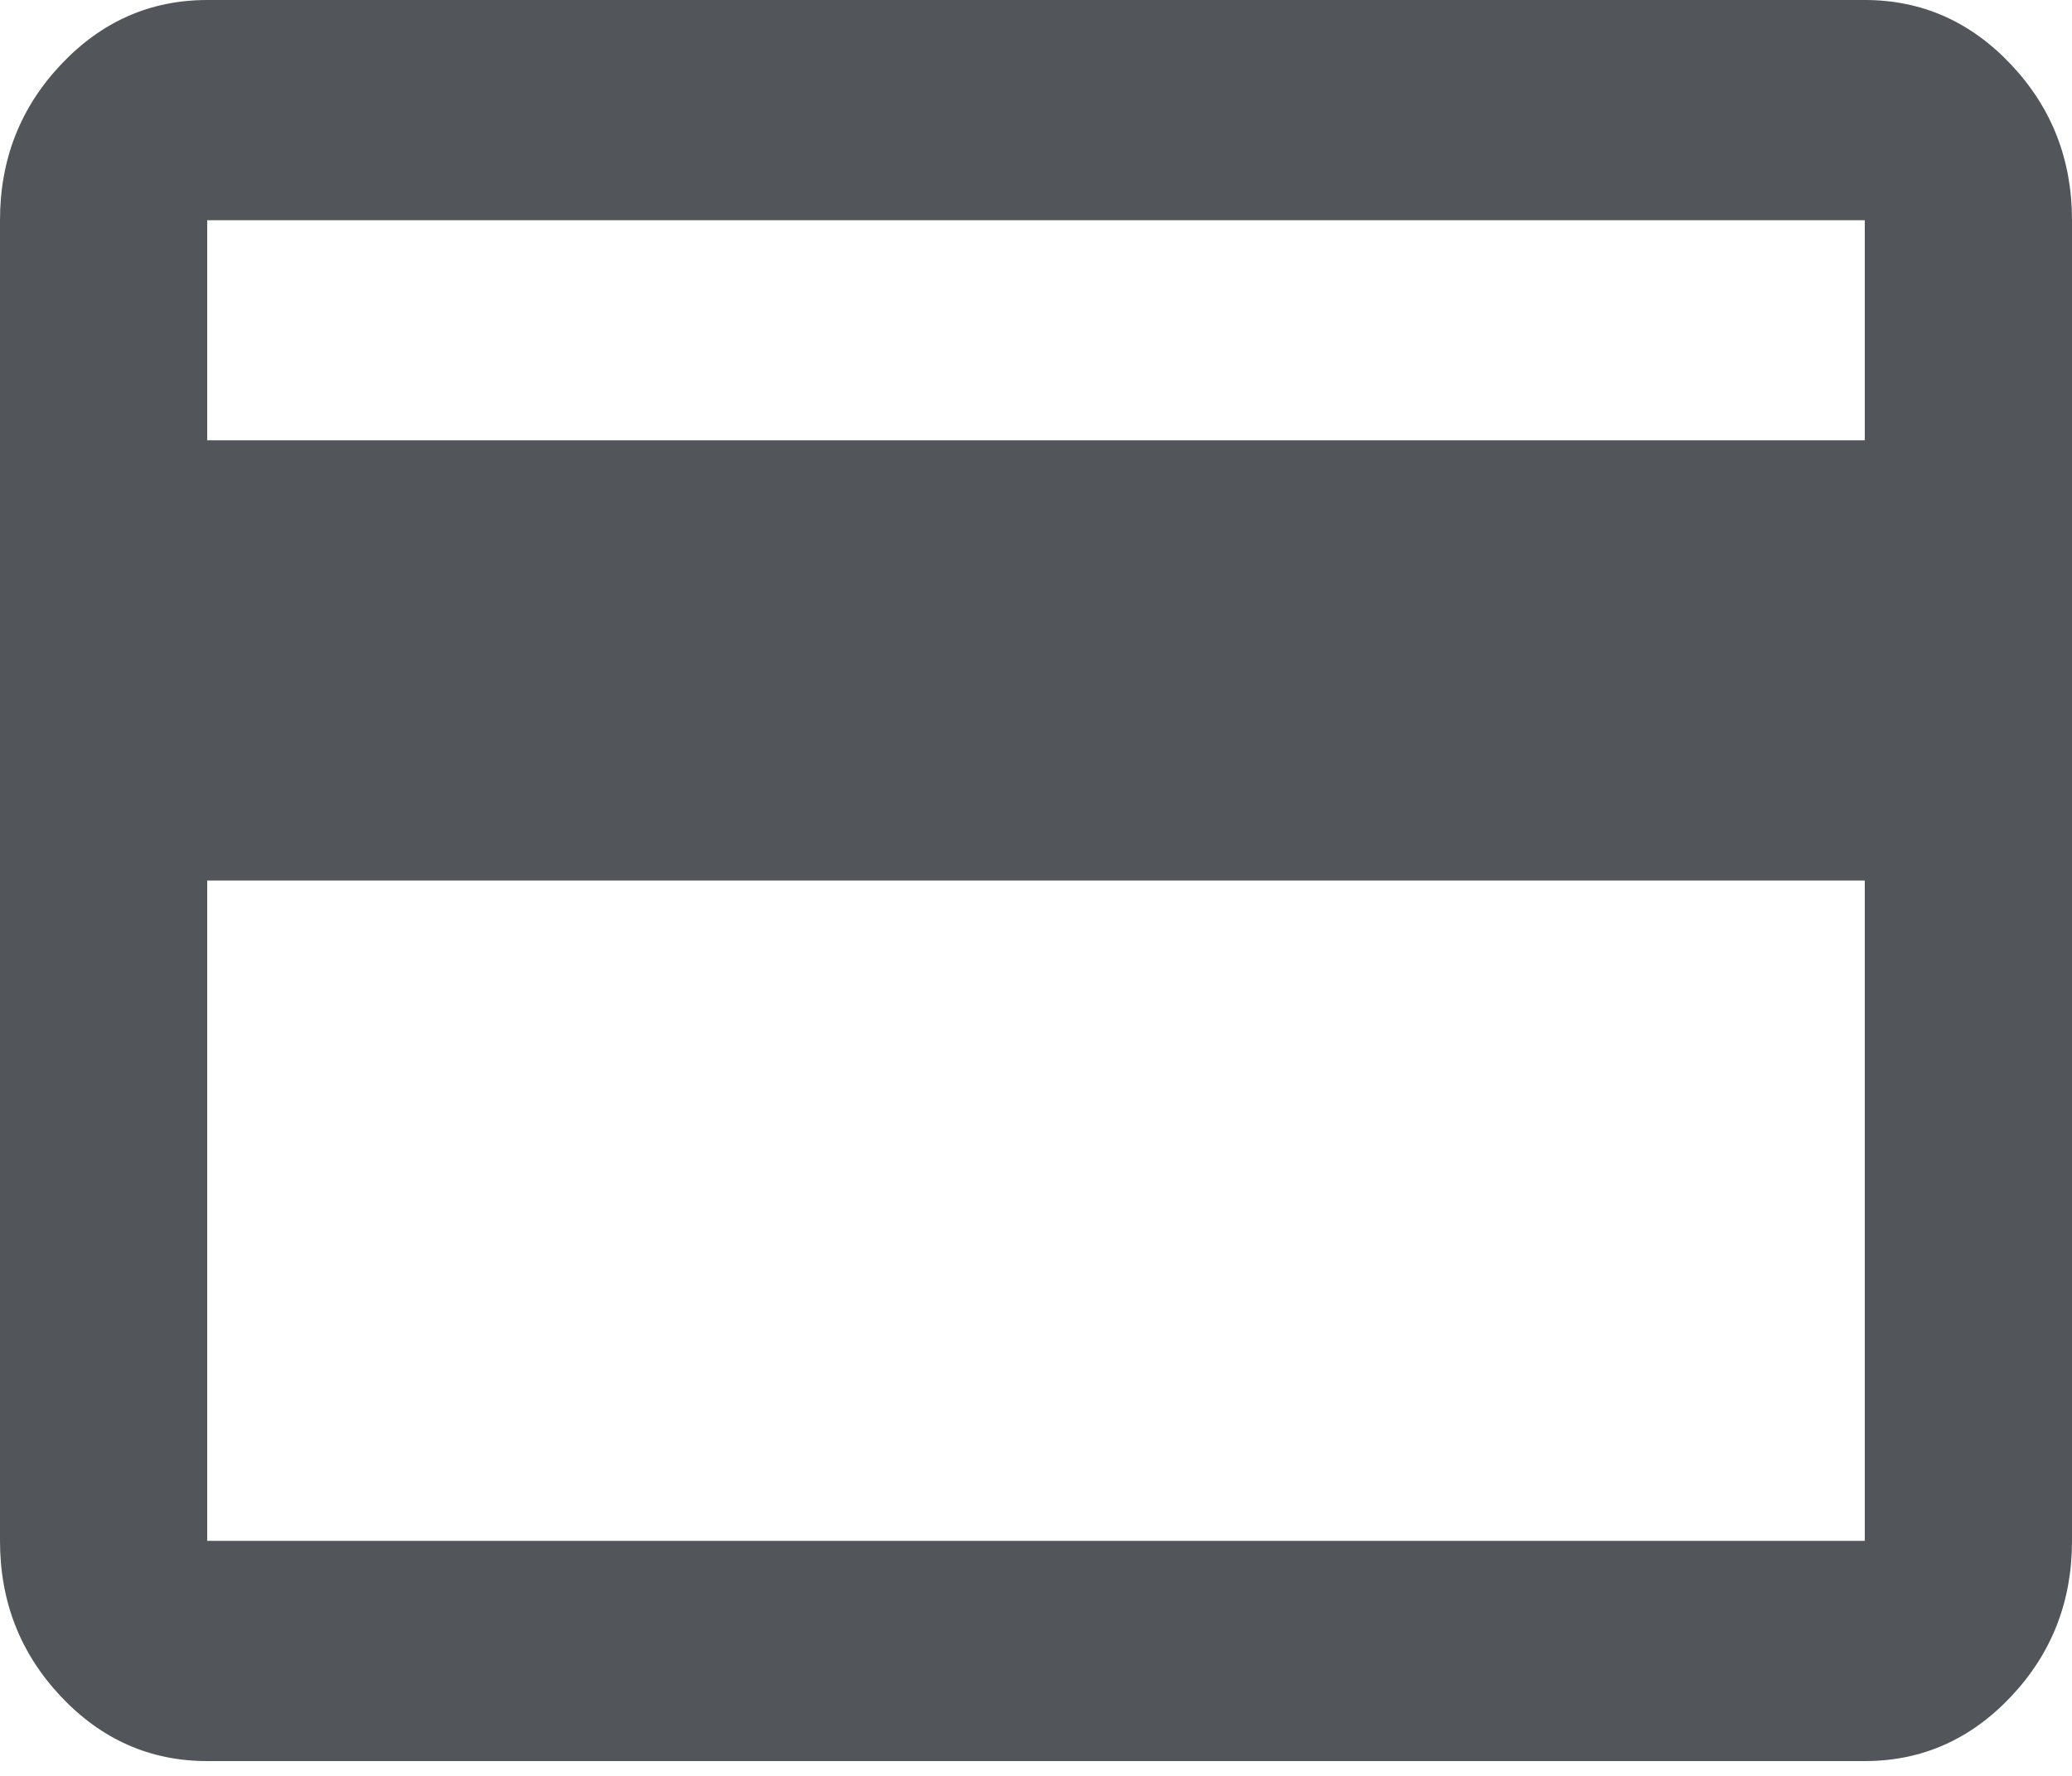 <svg width="14" height="12" viewBox="0 0 14 12" fill="none" xmlns="http://www.w3.org/2000/svg">
<path d="M14 1.488V10.412C14 10.822 13.863 11.172 13.589 11.463C13.315 11.754 12.985 11.9 12.6 11.9H1.4C1.015 11.9 0.685 11.754 0.411 11.463C0.137 11.172 0 10.822 0 10.412V1.488C0 1.078 0.137 0.728 0.411 0.437C0.685 0.146 1.015 0 1.4 0H12.6C12.985 0 13.315 0.146 13.589 0.437C13.863 0.728 14 1.078 14 1.488ZM1.4 2.975H12.6V1.488H1.4V2.975ZM1.4 5.95V10.412H12.6V5.95H1.4Z" fill="#52565A"/>
</svg>
